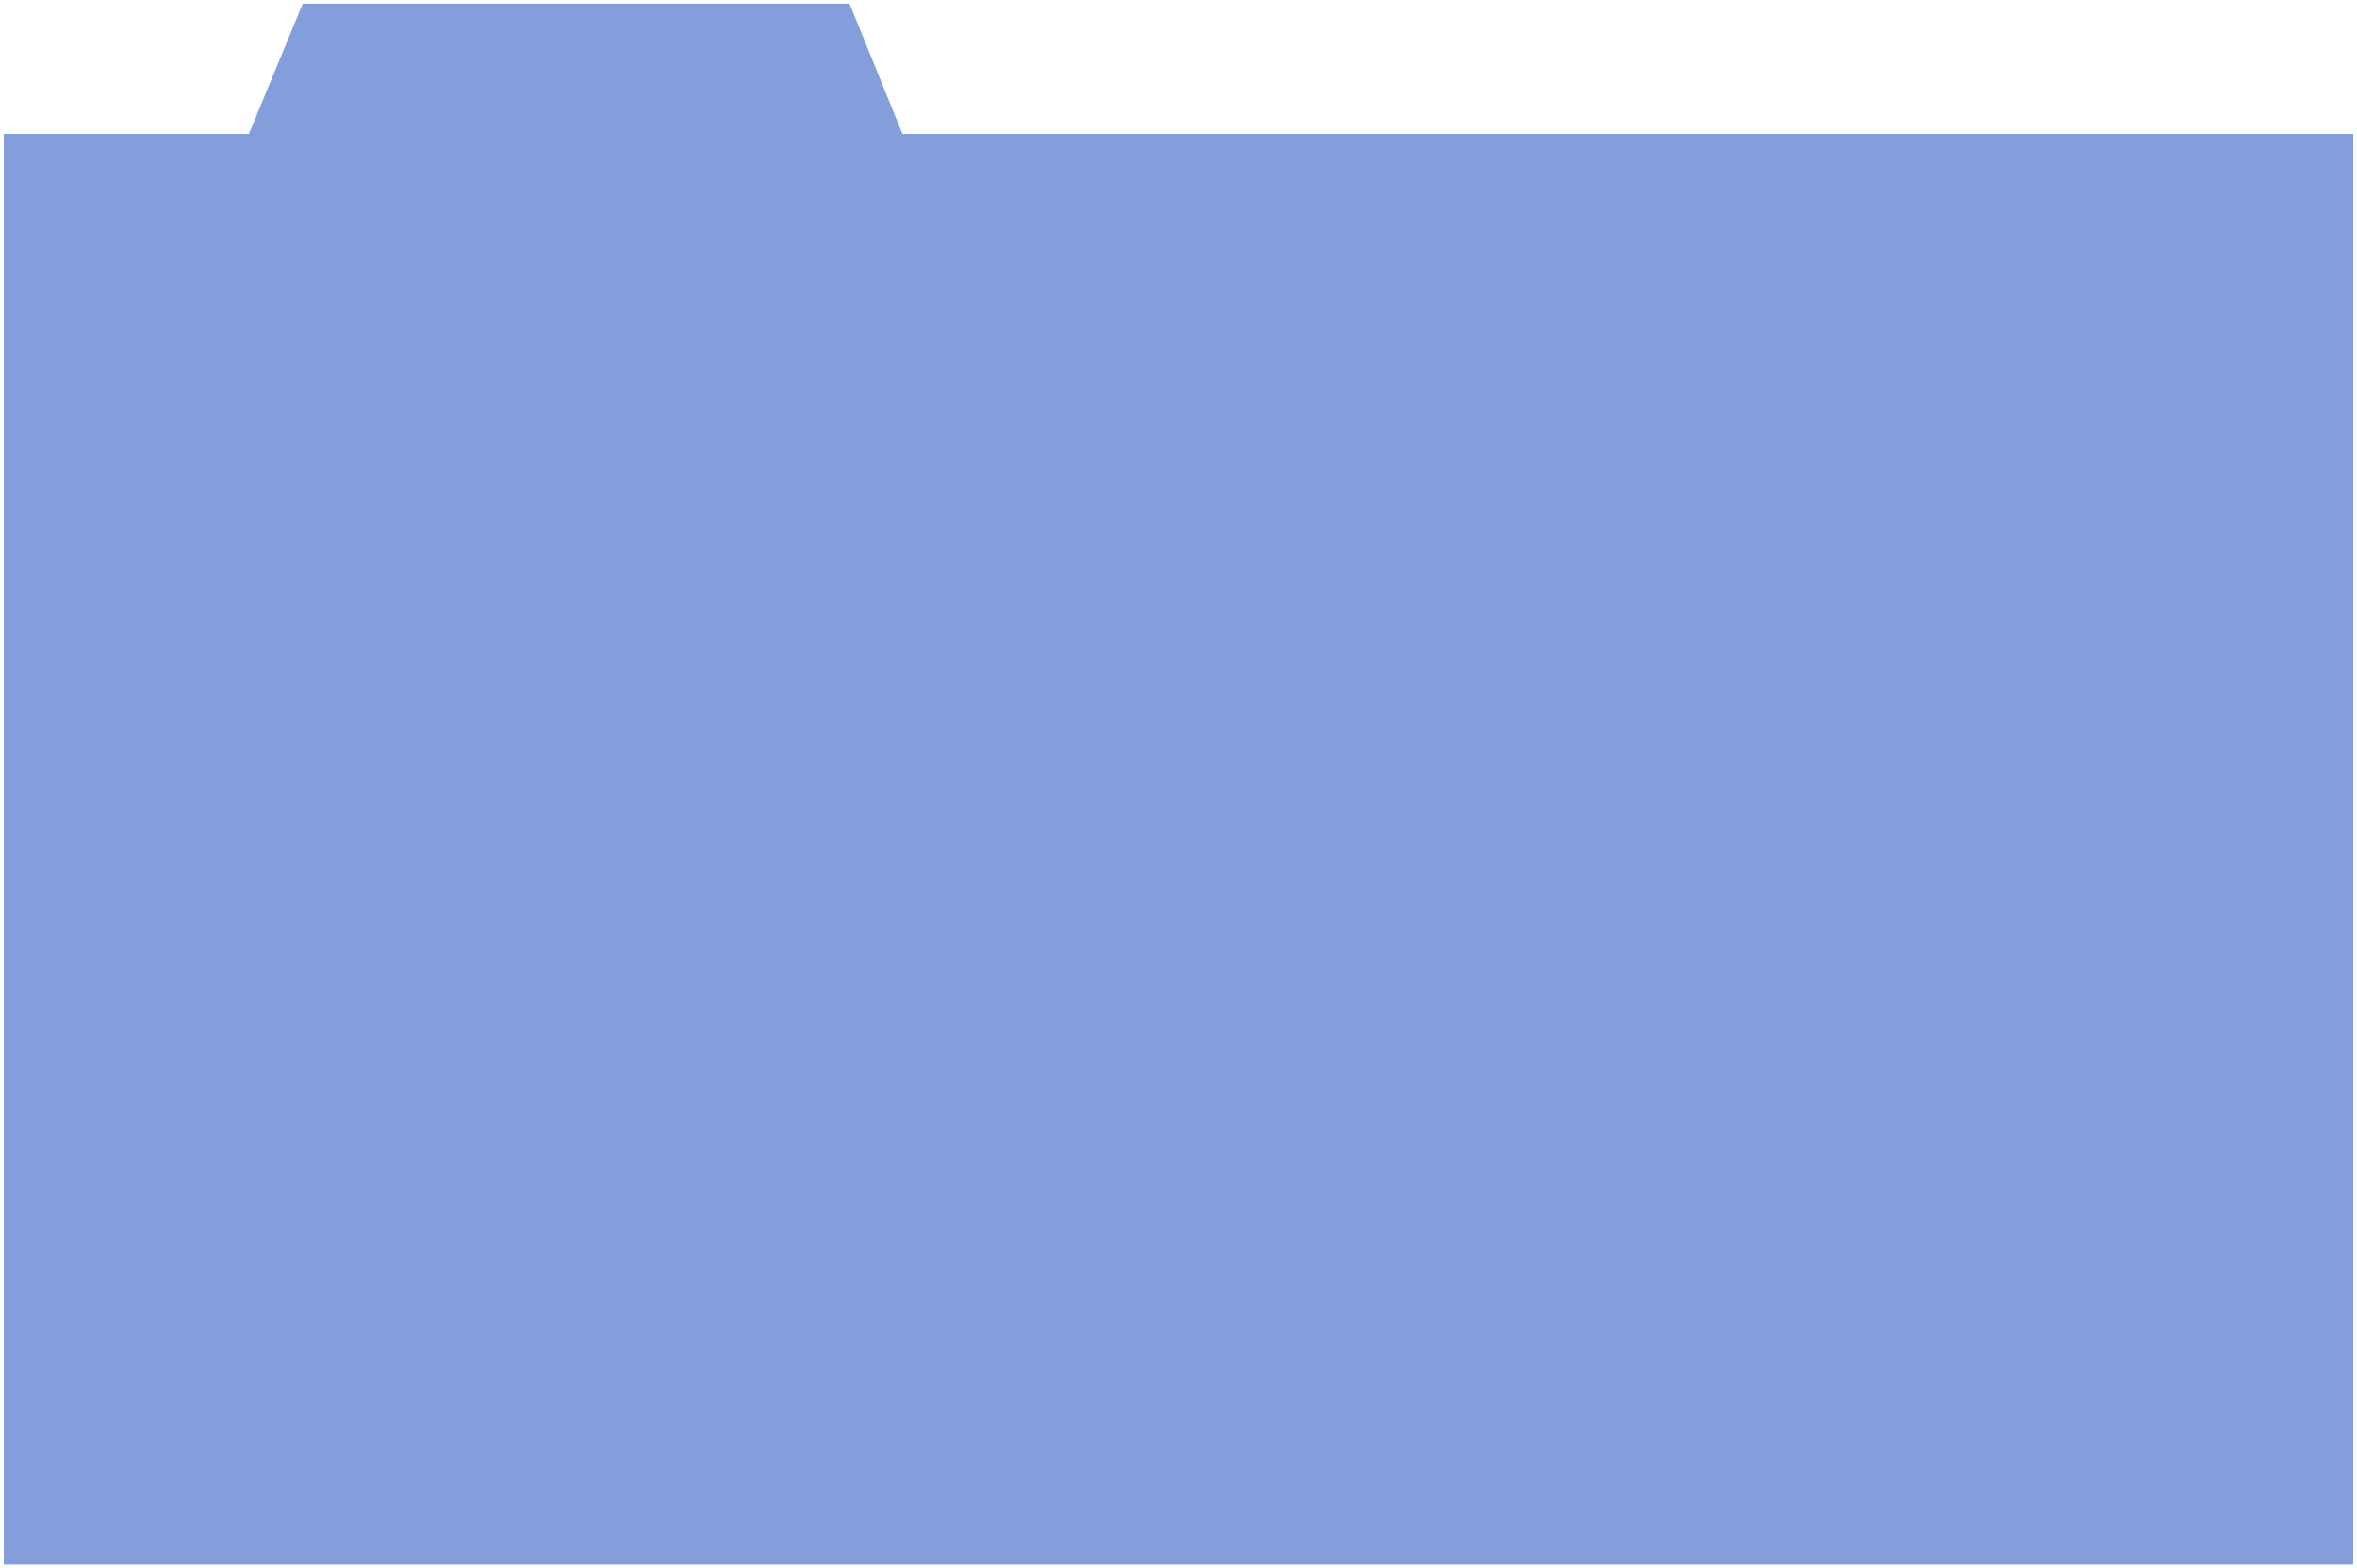 <?xml version="1.0" encoding="UTF-8" standalone="no"?>
<!-- Created with Serif DrawPlus 11, 0, 0, 18 (Mar 20, 15:09:53) (http://www.serif.com) -->
<svg version="1.1" xmlns="http://www.w3.org/2000/svg" xmlns:xlink="http://www.w3.org/1999/xlink" width="420.668" height="279.893">
	<path id="dp_path001" transform="matrix(1,0,0,1,-429.333,-640.775)" fill="#839edb" fill-rule="evenodd" stroke="none" stroke-width="1.333" d="M 430,664.667 L 473.76,664.667 L 473.76,664.667 L 483.36,641.44 L 580.96,641.44 L 590.4,664.667 L 849.333,664.667 L 849.333,920 L 430,920 Z "/>
</svg>